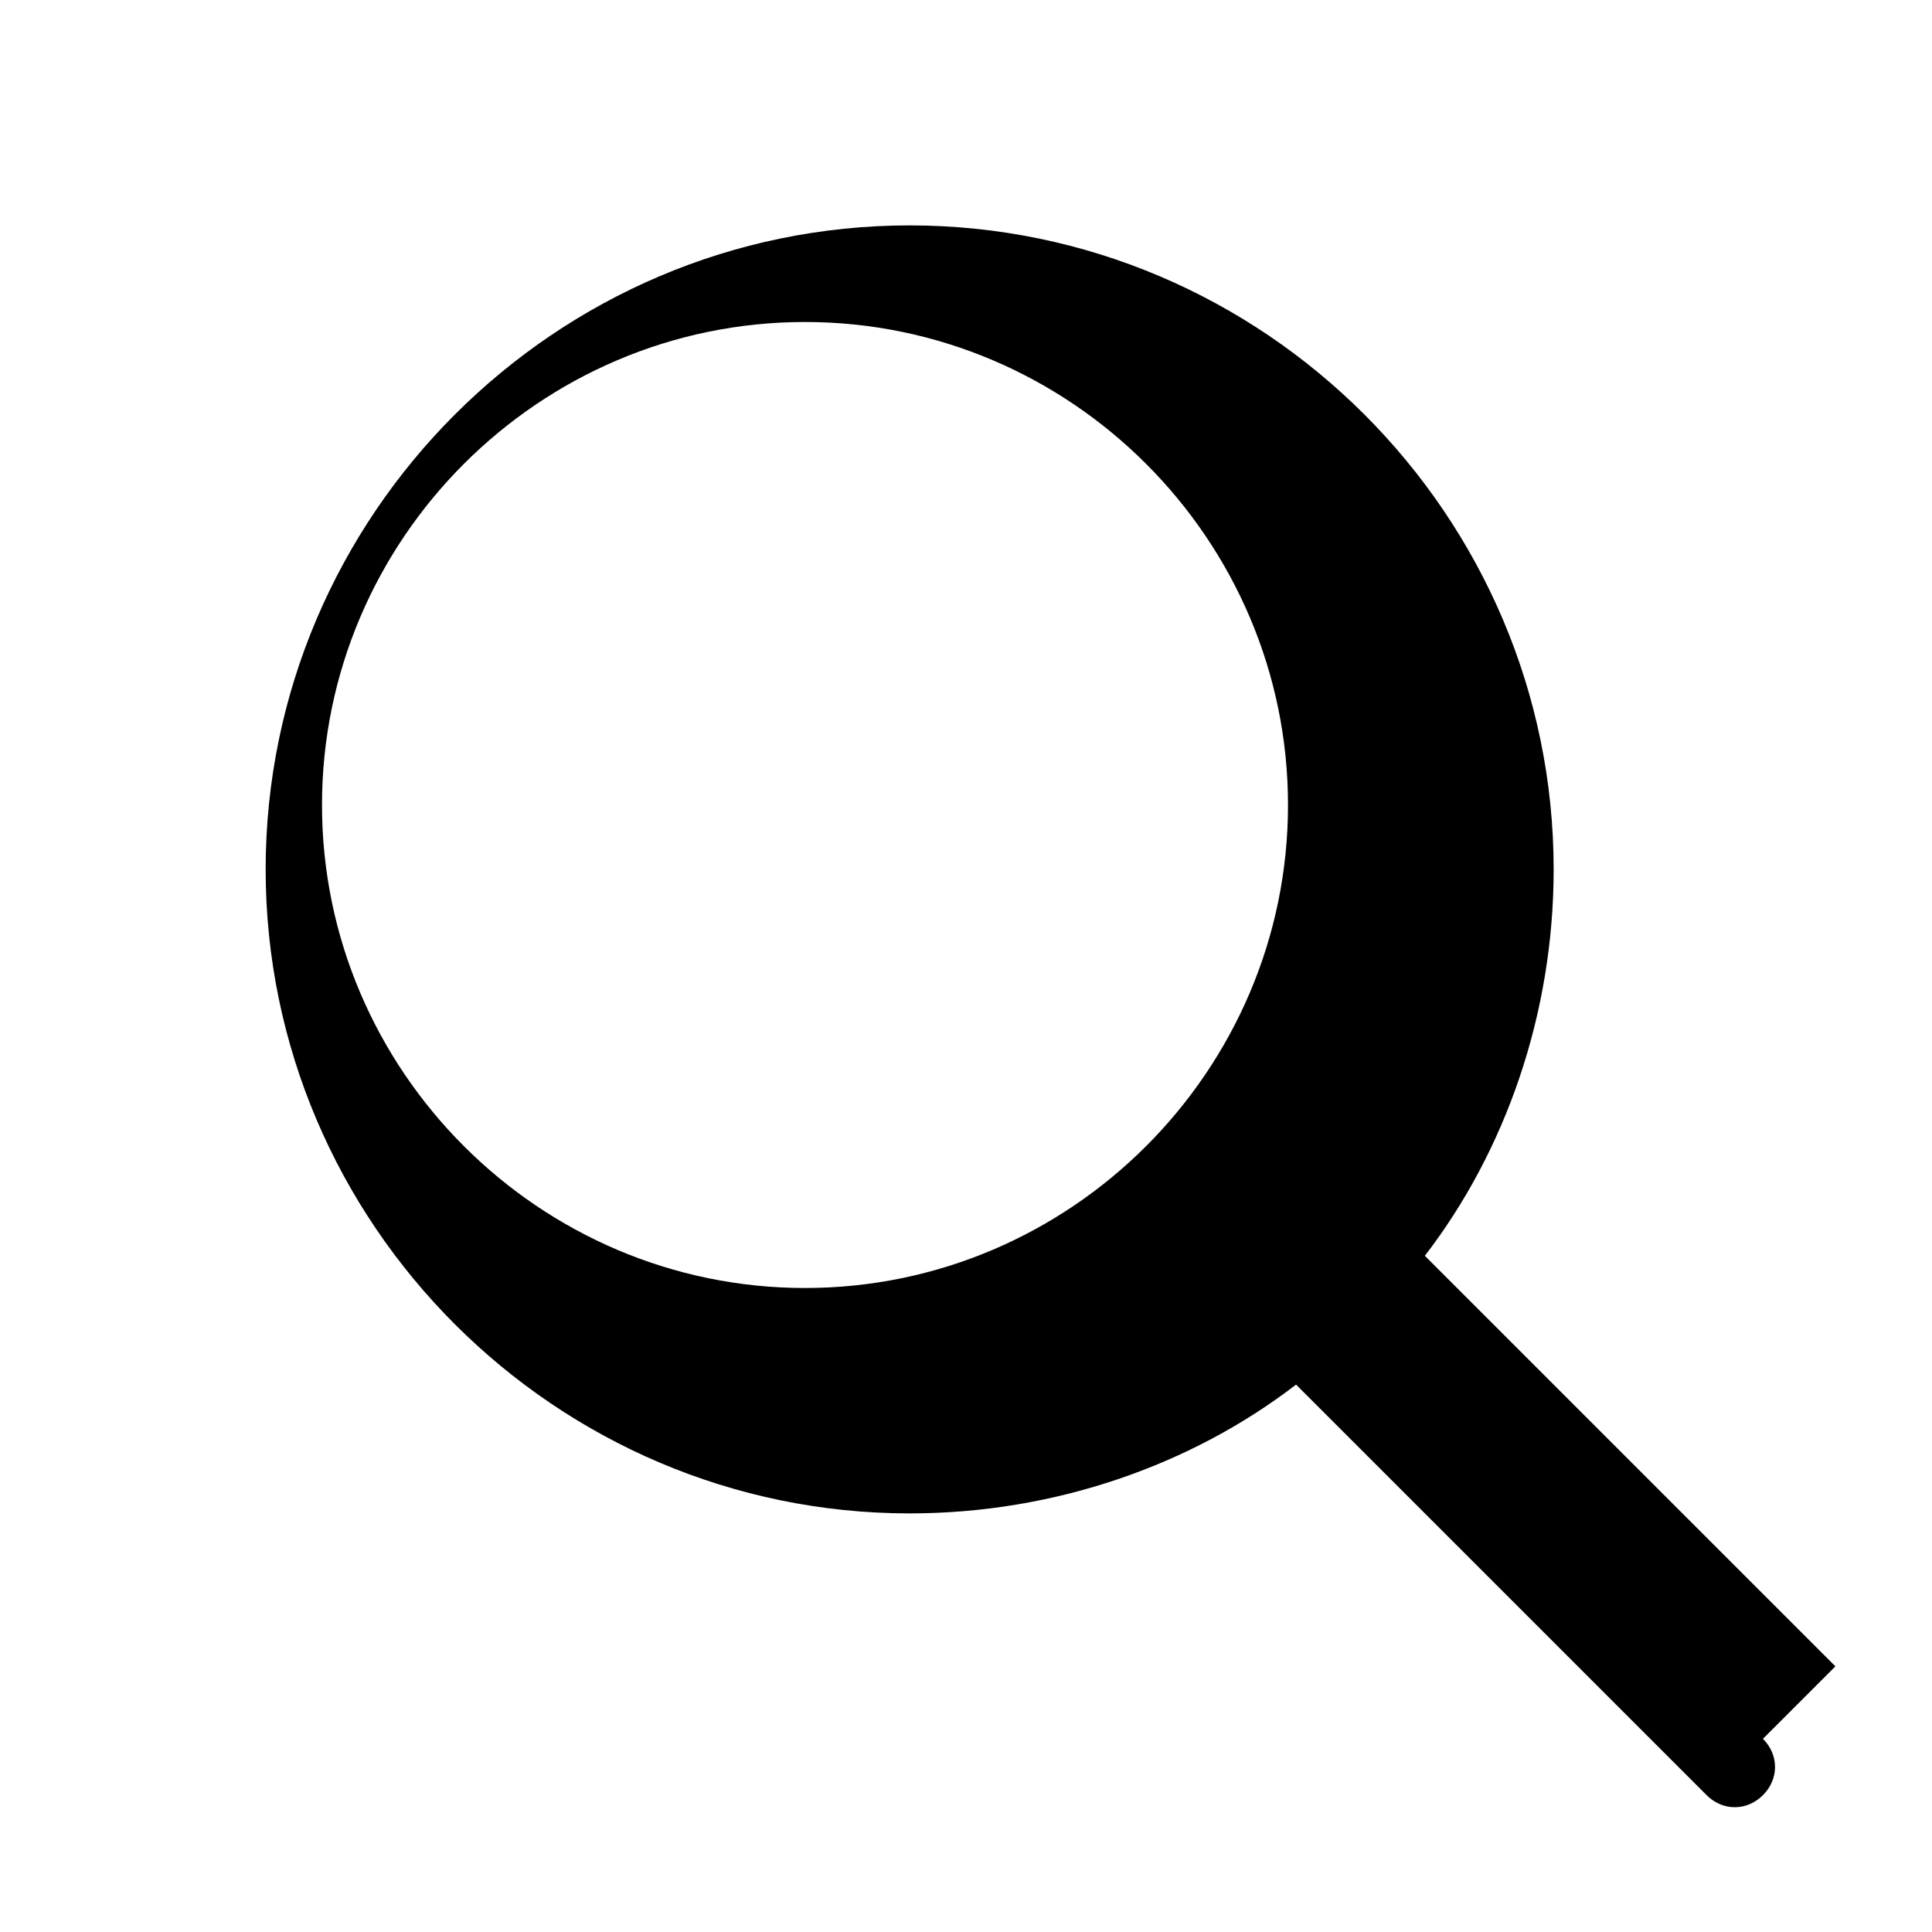 <svg xmlns="http://www.w3.org/2000/svg" viewBox="0 0 24 24" width="24" height="24">
  <path fill="currentColor" d="M22.8 20.7l-5.1-5.1c1-1.3 1.6-3 1.6-4.8 0-4.4-3.6-8-8-8s-8 3.6-8 8 3.6 8 8 8c1.8 0 3.5-.6 4.8-1.6l5.1 5.1c.2.2.5.2.7 0 .2-.2.2-.5 0-.7zM4 10c0-3.3 2.7-6 6-6s6 2.7 6 6-2.7 6-6 6-6-2.7-6-6z"/>
</svg>
